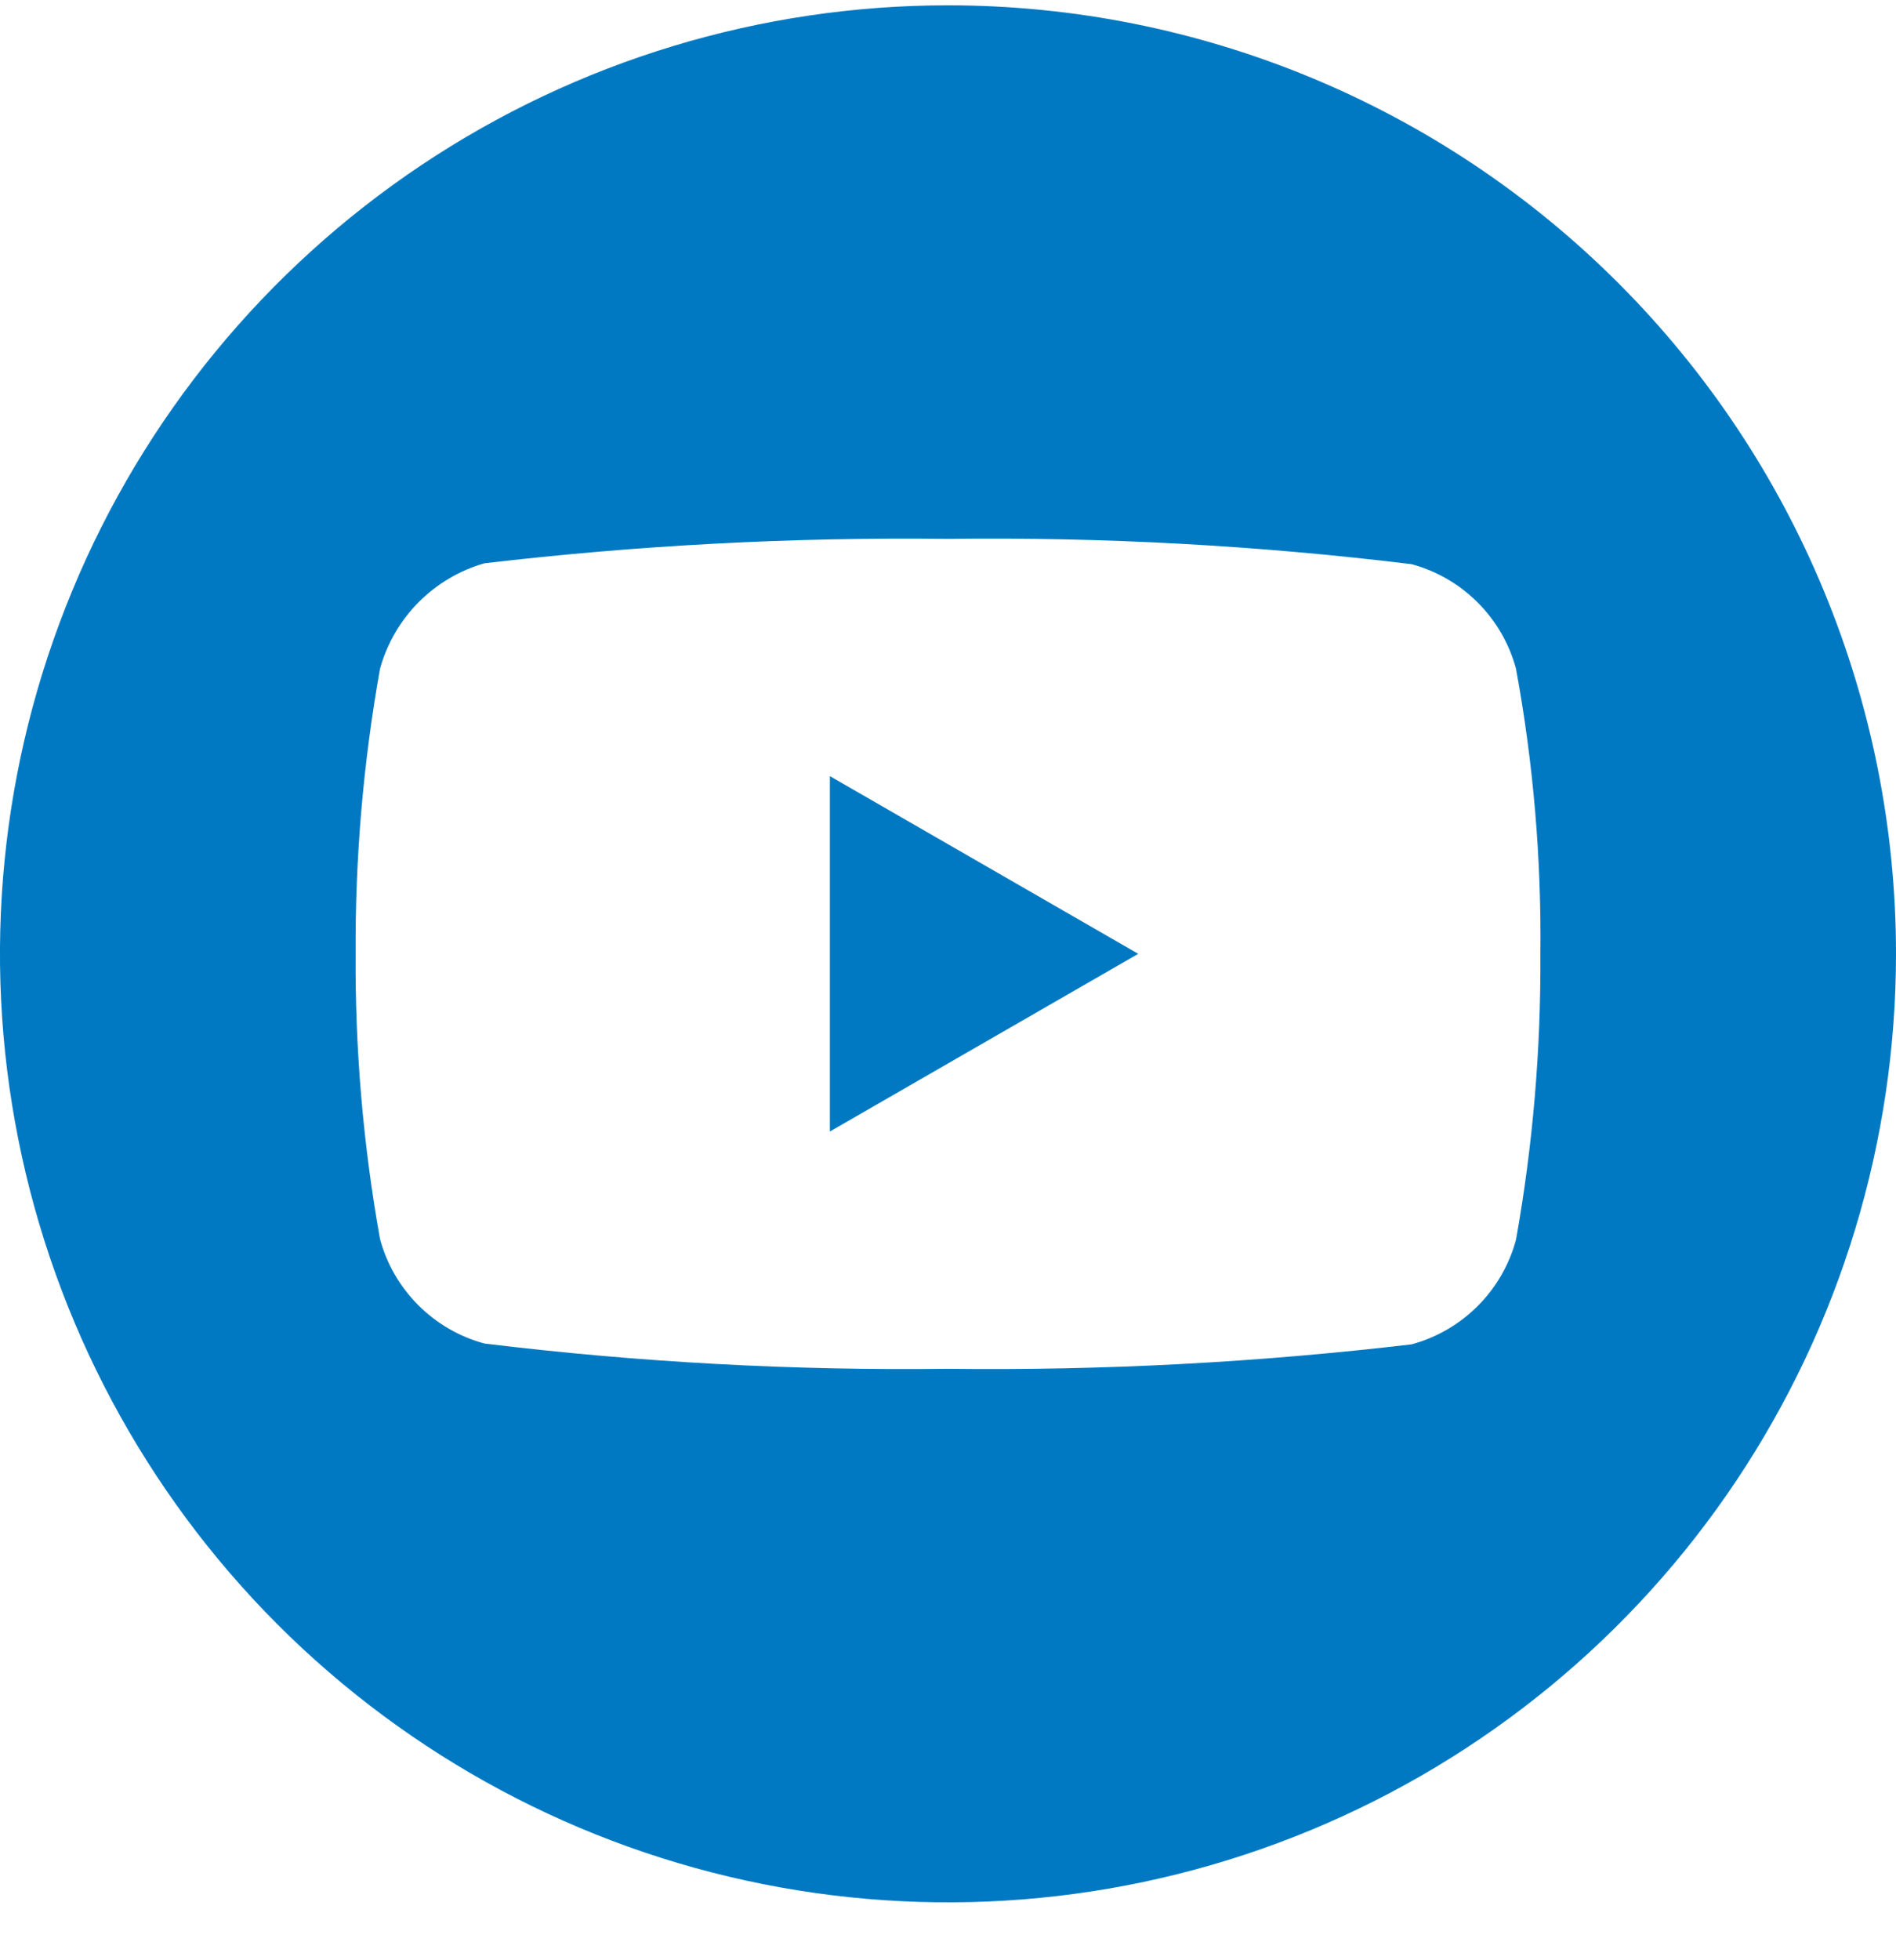 <svg width="30" height="31" viewBox="0 0 30 31" fill="none" xmlns="http://www.w3.org/2000/svg">
<path d="M13.131 17.894L18.01 15.084L13.131 12.274V17.894Z" fill="#0079C2"/>
<path d="M15 0.084C12.033 0.084 9.133 0.964 6.666 2.612C4.2 4.26 2.277 6.603 1.142 9.344C0.006 12.085 -0.291 15.101 0.288 18.01C0.867 20.92 2.296 23.593 4.393 25.691C6.491 27.788 9.164 29.217 12.074 29.796C14.983 30.375 17.999 30.078 20.74 28.942C23.481 27.807 25.824 25.884 27.472 23.418C29.12 20.951 30 18.051 30 15.084C30 11.106 28.42 7.29 25.607 4.477C22.794 1.664 18.978 0.084 15 0.084V0.084ZM24.373 15.099C24.382 16.611 24.253 18.12 23.987 19.608C23.88 20.003 23.671 20.364 23.381 20.654C23.091 20.944 22.731 21.153 22.335 21.26C19.901 21.547 17.451 21.676 15 21.647C12.549 21.677 10.098 21.544 7.665 21.247C7.269 21.14 6.909 20.931 6.619 20.641C6.329 20.351 6.12 19.991 6.013 19.595C5.746 18.106 5.617 16.596 5.627 15.084C5.618 13.572 5.747 12.063 6.013 10.575C6.123 10.179 6.332 9.818 6.621 9.526C6.911 9.234 7.27 9.021 7.665 8.908C10.099 8.622 12.549 8.493 15 8.522C17.451 8.491 19.902 8.625 22.335 8.922C22.731 9.029 23.091 9.238 23.381 9.528C23.671 9.818 23.88 10.178 23.987 10.574C24.262 12.066 24.391 13.582 24.373 15.099Z" fill="#0079C2"/>
</svg>
